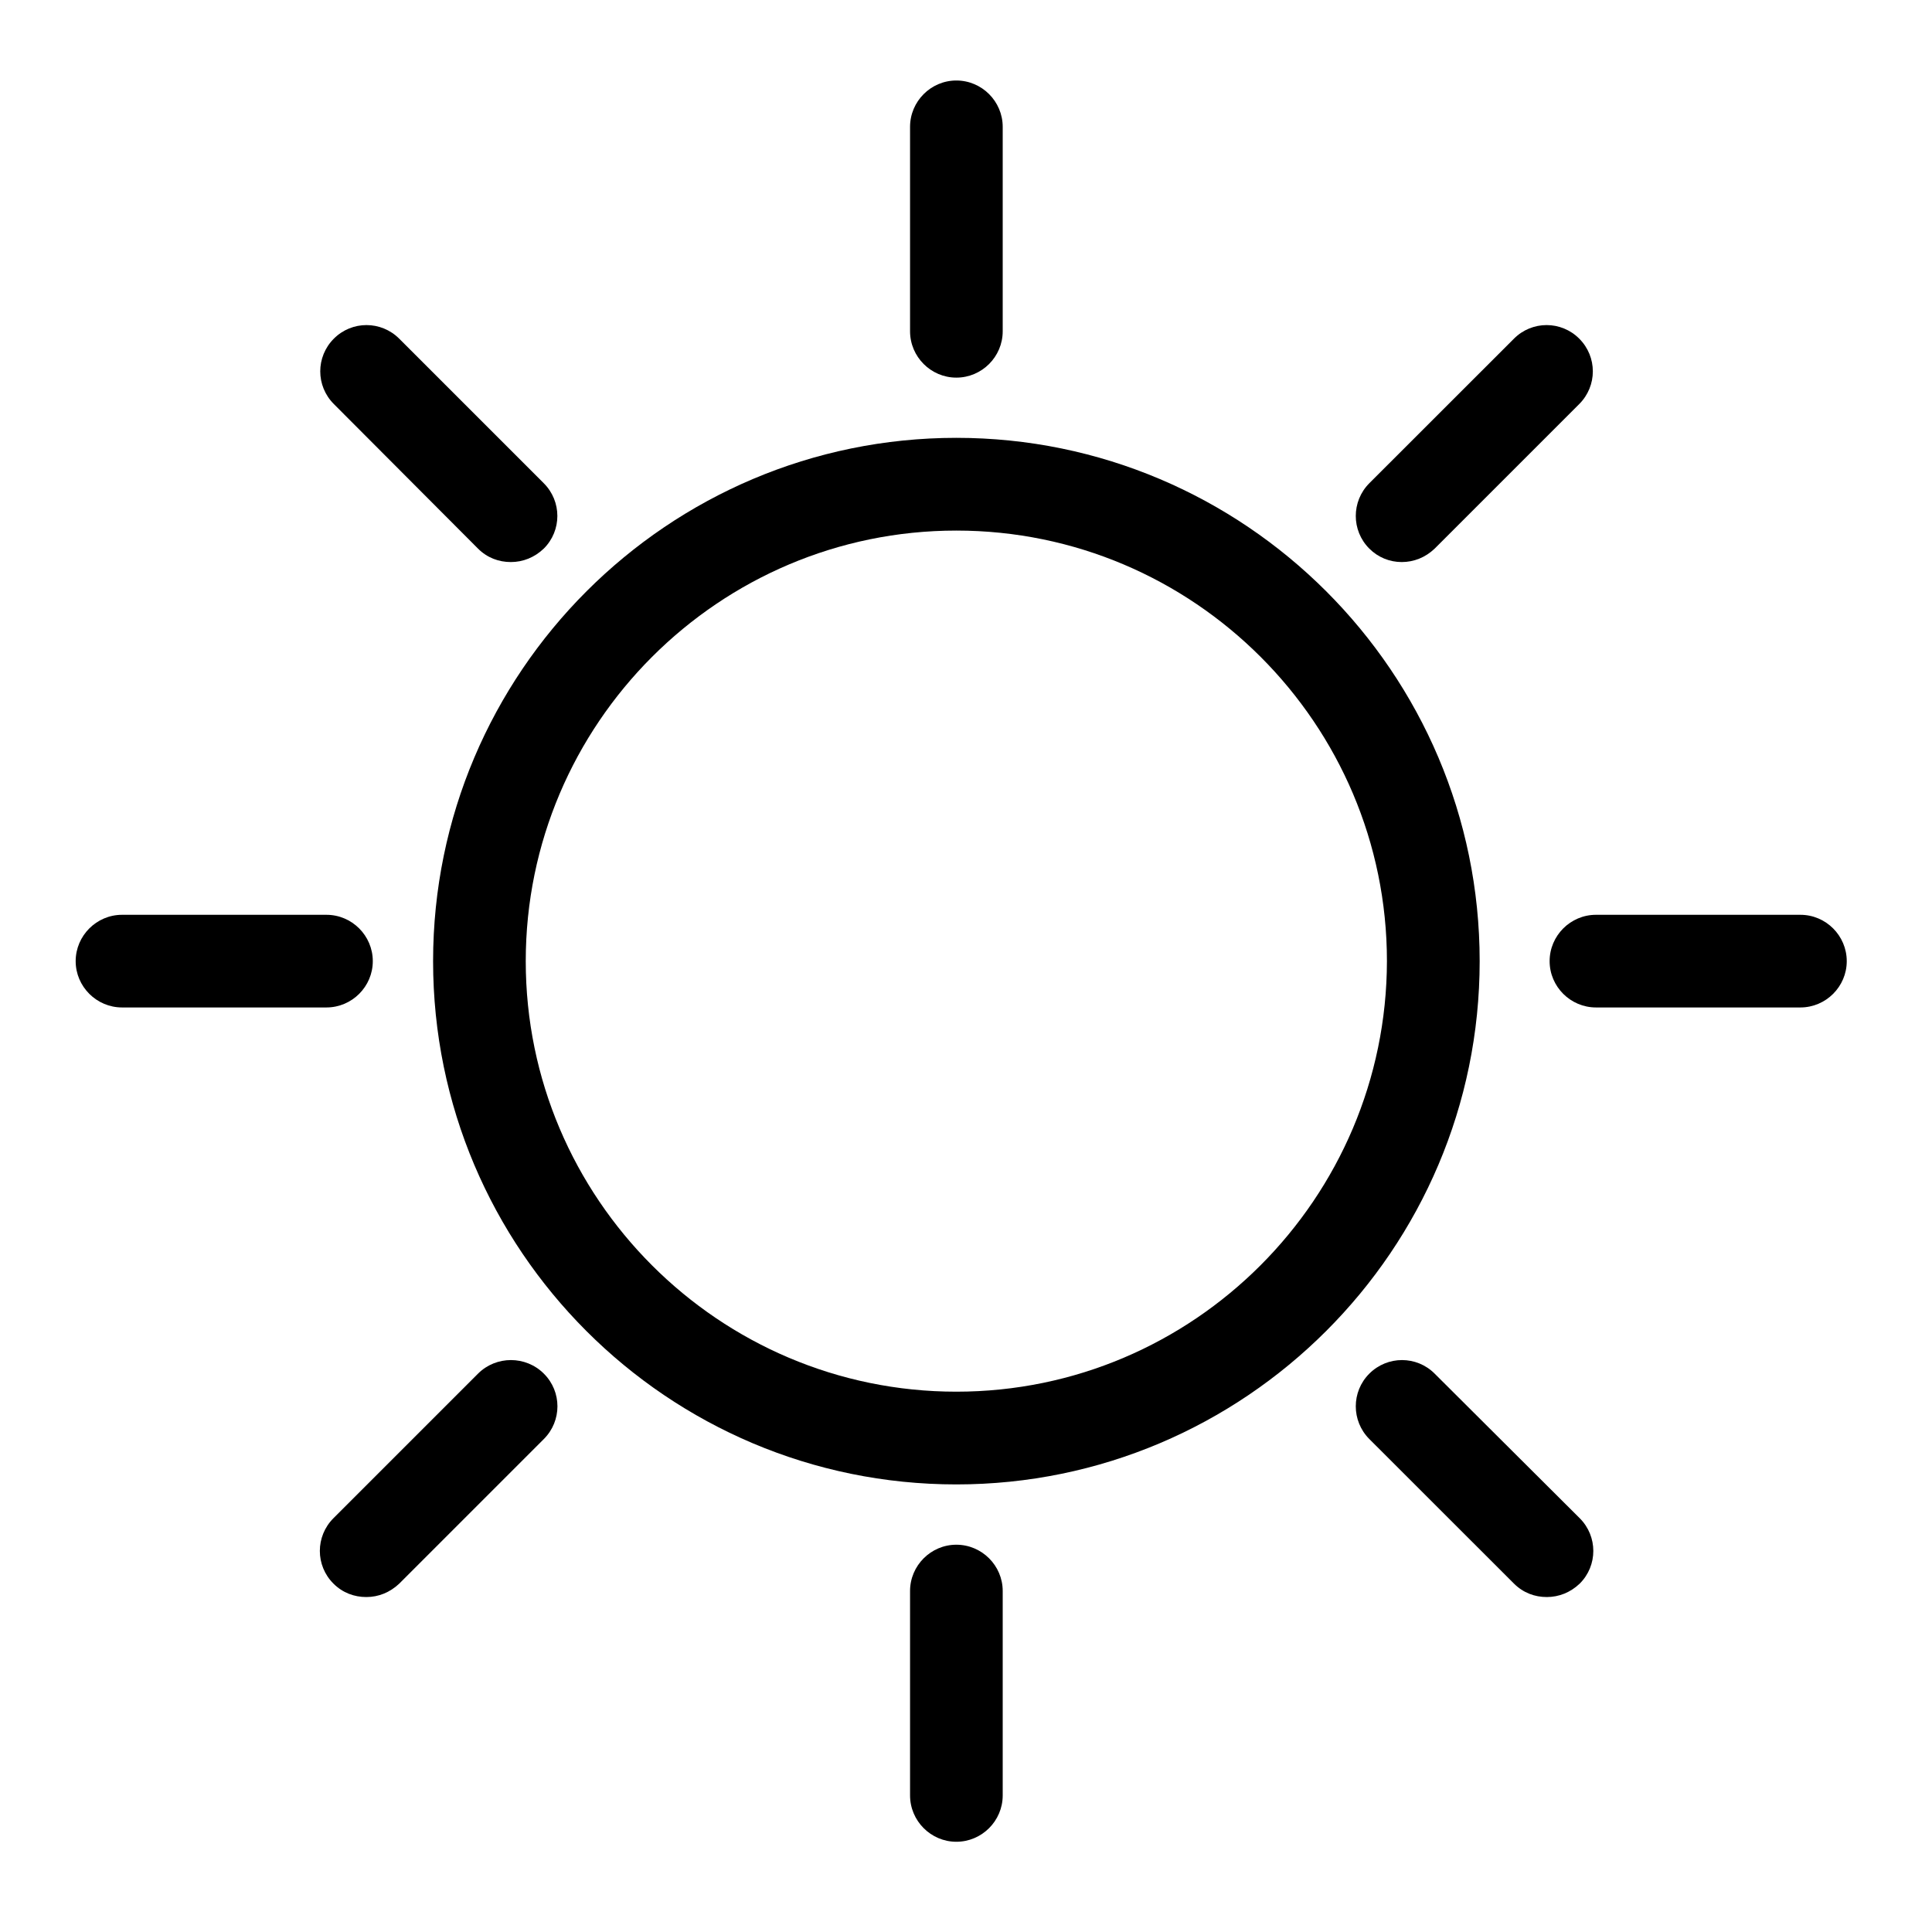 <svg width="24" height="24" viewBox="0 0 24 24" fill="none" xmlns="http://www.w3.org/2000/svg">
<path d="M11.88 5.439C8.299 5.439 5.38 8.352 5.38 11.94C5.38 15.527 8.293 18.44 11.88 18.44C15.461 18.44 18.381 15.527 18.381 11.94C18.381 8.352 15.461 5.439 11.88 5.439ZM11.88 17.288C8.932 17.288 6.531 14.887 6.531 11.94C6.531 8.992 8.932 6.591 11.88 6.591C14.828 6.591 17.229 8.992 17.229 11.94C17.223 14.887 14.828 17.288 11.88 17.288Z" fill="currentColor"/>
<path d="M11.88 4.691C12.197 4.691 12.456 4.432 12.456 4.115V1.576C12.456 1.259 12.197 1 11.88 1C11.564 1 11.305 1.259 11.305 1.576V4.115C11.305 4.432 11.564 4.691 11.88 4.691Z" fill="currentColor"/>
<path d="M11.88 19.189C11.564 19.189 11.305 19.448 11.305 19.764V22.303C11.305 22.62 11.564 22.879 11.88 22.879C12.197 22.879 12.456 22.62 12.456 22.303V19.764C12.456 19.448 12.197 19.189 11.88 19.189Z" fill="currentColor"/>
<path d="M4.631 11.94C4.631 11.623 4.372 11.364 4.055 11.364H1.516C1.2 11.364 0.94 11.623 0.94 11.94C0.94 12.256 1.2 12.515 1.516 12.515H4.055C4.372 12.515 4.631 12.256 4.631 11.94Z" fill="currentColor"/>
<path d="M22.365 11.364H19.826C19.509 11.364 19.25 11.623 19.25 11.94C19.25 12.256 19.509 12.515 19.826 12.515H22.365C22.682 12.515 22.941 12.256 22.941 11.94C22.941 11.623 22.682 11.364 22.365 11.364Z" fill="currentColor"/>
<path d="M17.413 6.982C17.563 6.982 17.707 6.925 17.822 6.815L19.618 5.019C19.843 4.794 19.843 4.432 19.618 4.207C19.394 3.982 19.031 3.982 18.807 4.207L17.01 6.003C16.786 6.228 16.786 6.591 17.01 6.815C17.12 6.925 17.264 6.982 17.413 6.982Z" fill="currentColor"/>
<path d="M5.938 17.064L4.142 18.86C3.917 19.085 3.917 19.448 4.142 19.672C4.257 19.787 4.401 19.839 4.551 19.839C4.701 19.839 4.844 19.782 4.96 19.672L6.756 17.876C6.981 17.651 6.981 17.288 6.756 17.064C6.531 16.839 6.163 16.839 5.938 17.064Z" fill="currentColor"/>
<path d="M17.822 17.064C17.598 16.839 17.235 16.839 17.01 17.064C16.786 17.288 16.786 17.651 17.01 17.876L18.807 19.672C18.922 19.787 19.066 19.839 19.215 19.839C19.365 19.839 19.509 19.782 19.624 19.672C19.849 19.448 19.849 19.085 19.624 18.86L17.822 17.064Z" fill="currentColor"/>
<path d="M5.938 6.815C6.053 6.93 6.197 6.982 6.346 6.982C6.496 6.982 6.64 6.925 6.755 6.815C6.98 6.591 6.98 6.228 6.755 6.003L4.959 4.207C4.734 3.982 4.371 3.982 4.147 4.207C3.922 4.432 3.922 4.794 4.147 5.019L5.938 6.815Z" fill="currentColor"/>
</svg>
